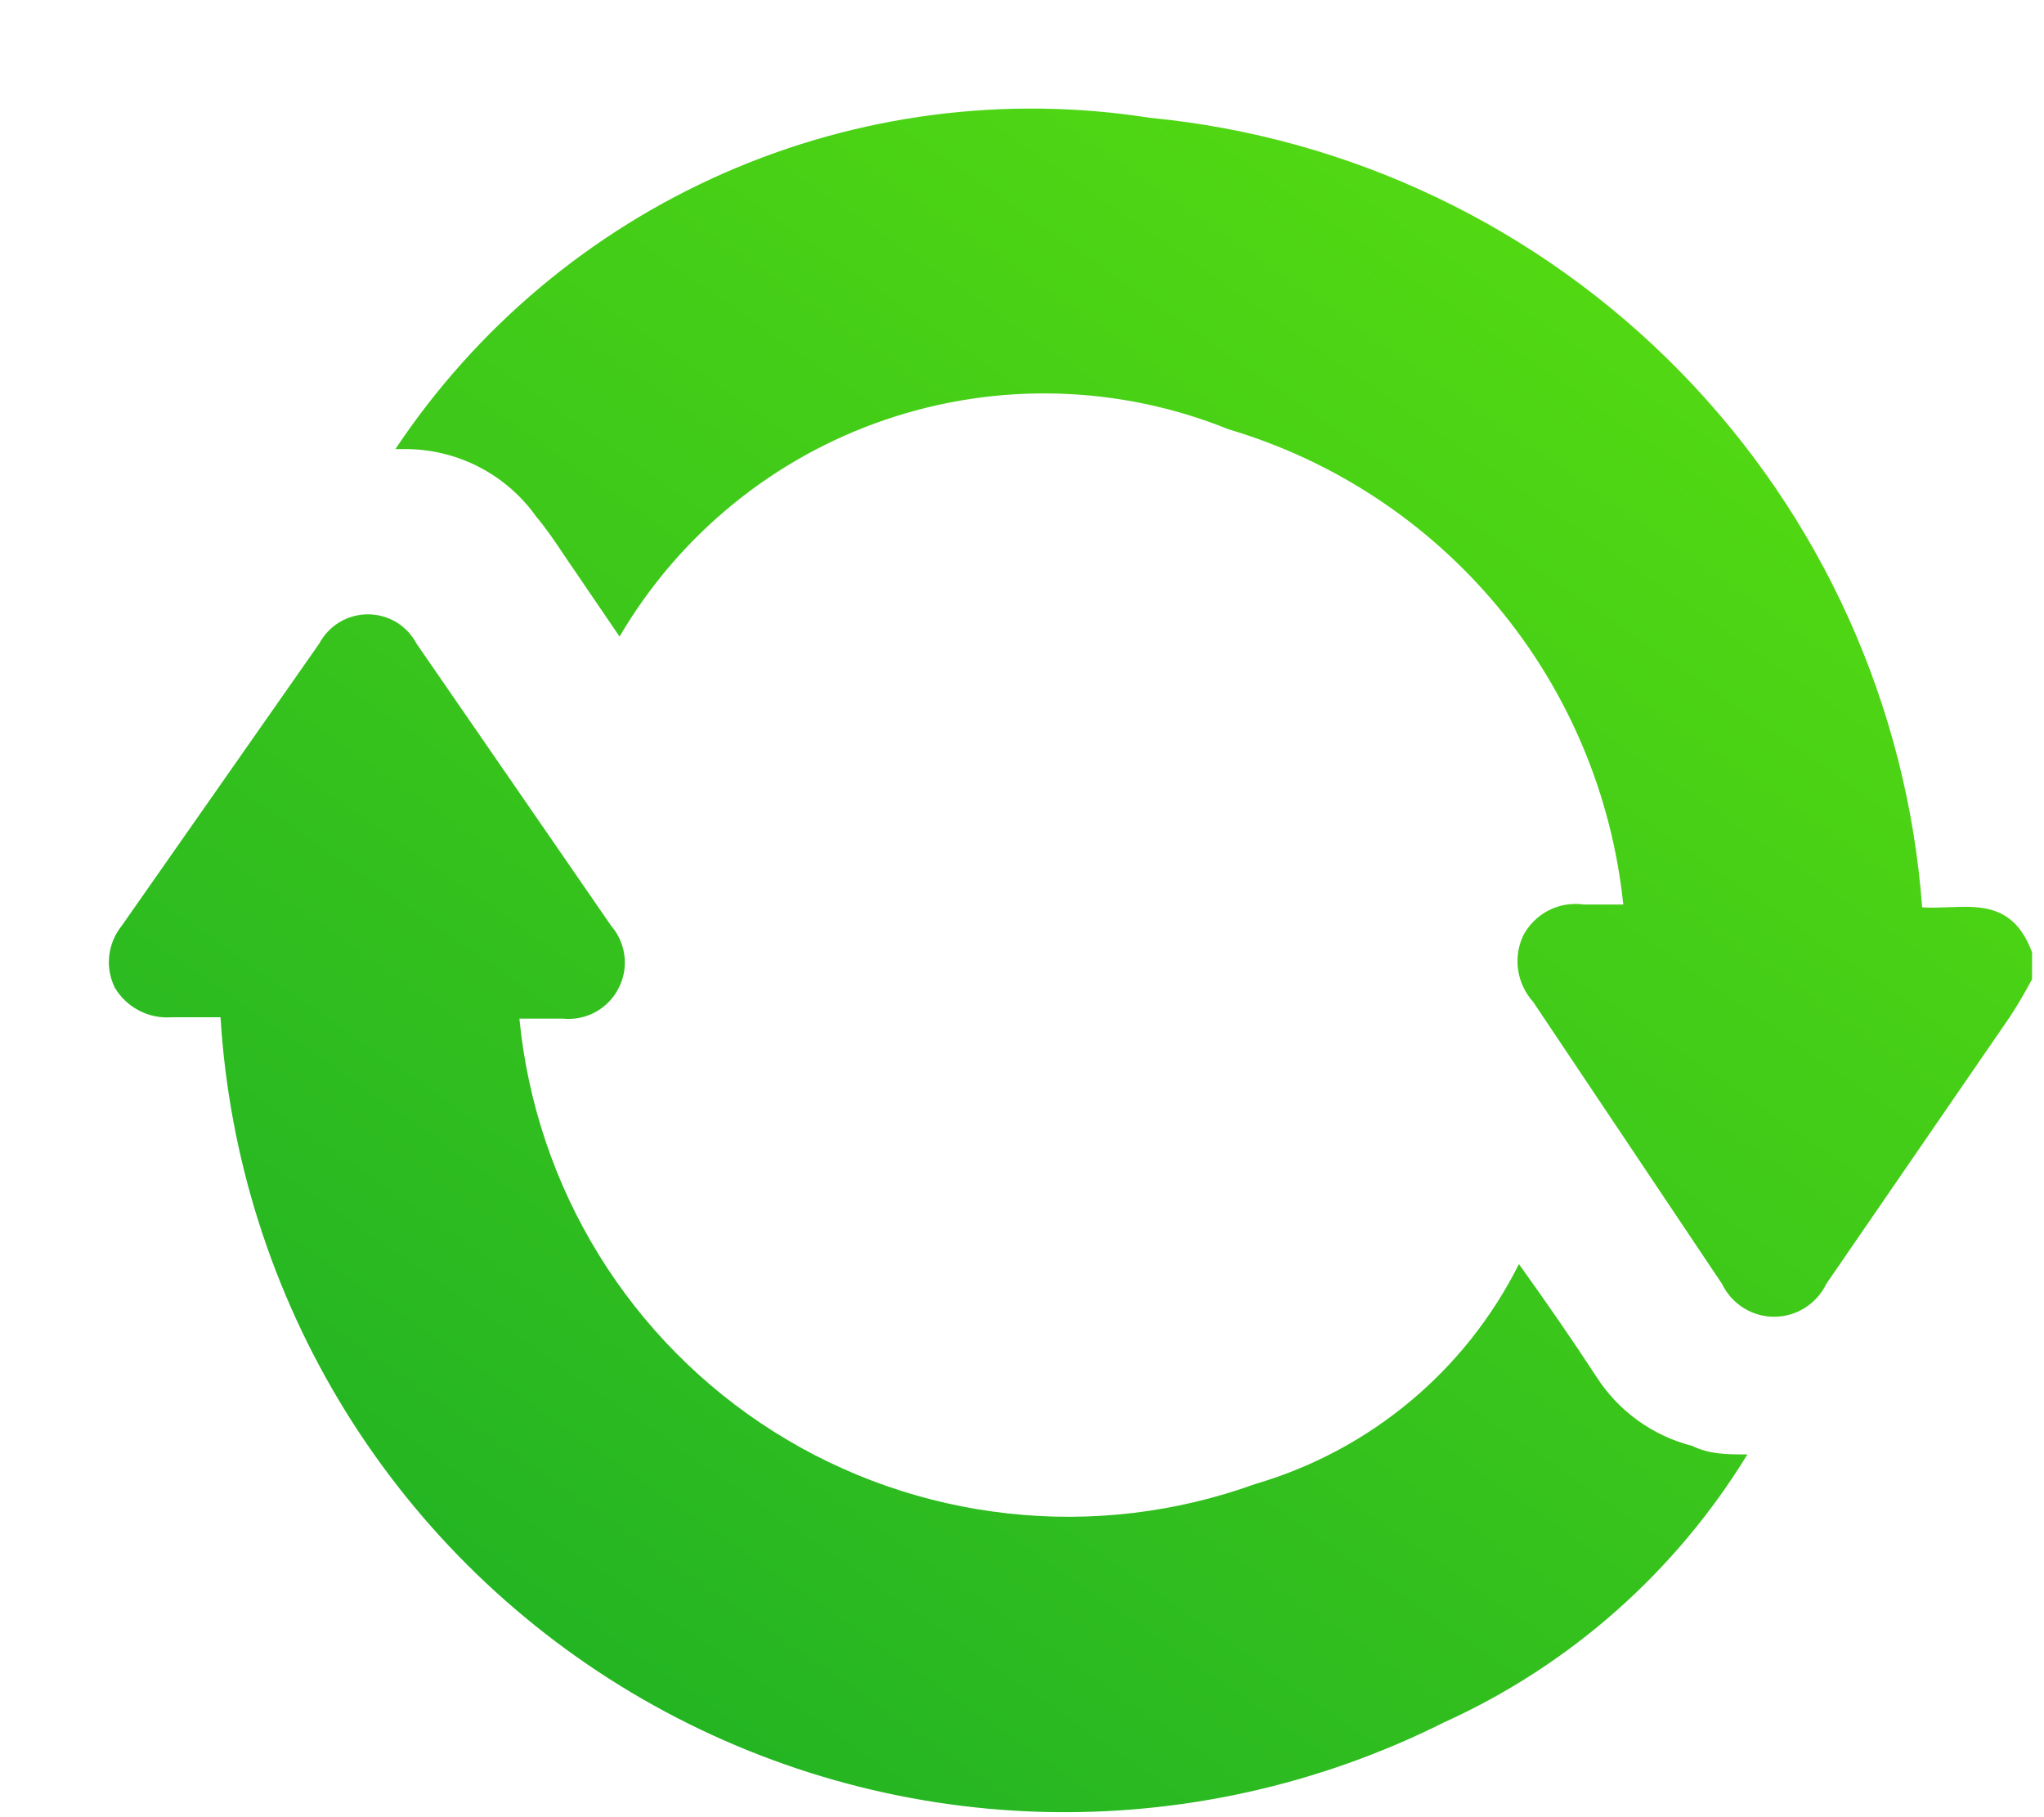 <svg width="18" height="16" viewBox="0 0 18 16" fill="none" xmlns="http://www.w3.org/2000/svg">
<path fill-rule="evenodd" clip-rule="evenodd" d="M14.795 3.271C16.04 4.543 16.795 6.214 16.927 7.989C17.003 7.994 17.082 7.991 17.16 7.988C17.451 7.977 17.739 7.965 17.895 8.386V8.622C17.834 8.734 17.771 8.846 17.697 8.957L16.083 11.304C16.042 11.39 15.976 11.464 15.895 11.515C15.814 11.566 15.72 11.594 15.624 11.594C15.527 11.594 15.433 11.566 15.352 11.515C15.271 11.464 15.206 11.39 15.164 11.304L13.501 8.821C13.431 8.743 13.385 8.646 13.369 8.542C13.354 8.438 13.369 8.332 13.414 8.237C13.464 8.142 13.542 8.065 13.637 8.016C13.733 7.967 13.841 7.949 13.948 7.964H14.295C14.195 7.001 13.811 6.089 13.192 5.345C12.573 4.6 11.748 4.055 10.819 3.78C9.855 3.39 8.783 3.36 7.798 3.695C6.813 4.03 5.982 4.708 5.456 5.605L5.059 5.022C5.028 4.978 4.999 4.934 4.969 4.89C4.891 4.773 4.814 4.658 4.723 4.55C4.593 4.366 4.419 4.215 4.219 4.112C4.018 4.008 3.795 3.954 3.569 3.954H3.482C4.195 2.884 5.199 2.041 6.376 1.524C7.553 1.007 8.854 0.838 10.124 1.037C11.896 1.207 13.55 1.999 14.795 3.271ZM13.376 11.13C13.625 11.477 13.848 11.8 14.059 12.123C14.253 12.425 14.555 12.643 14.903 12.731C15.052 12.806 15.214 12.806 15.388 12.806H15.388C14.754 13.842 13.825 14.663 12.719 15.164C11.617 15.717 10.395 15.988 9.163 15.953C7.931 15.917 6.728 15.576 5.66 14.961C4.592 14.346 3.693 13.476 3.044 12.428C2.396 11.38 2.017 10.187 1.942 8.957H1.508C1.409 8.964 1.31 8.943 1.223 8.897C1.135 8.851 1.062 8.782 1.011 8.696C0.968 8.609 0.951 8.511 0.962 8.414C0.973 8.317 1.012 8.226 1.073 8.15L2.811 5.667C2.853 5.589 2.914 5.524 2.99 5.478C3.065 5.433 3.152 5.409 3.24 5.409C3.328 5.409 3.414 5.433 3.49 5.478C3.565 5.524 3.627 5.589 3.668 5.667L5.381 8.15C5.446 8.225 5.487 8.318 5.499 8.416C5.511 8.515 5.493 8.614 5.447 8.702C5.402 8.791 5.331 8.863 5.244 8.911C5.157 8.958 5.058 8.979 4.959 8.969H4.574C4.646 9.706 4.884 10.416 5.272 11.046C5.66 11.676 6.187 12.209 6.812 12.604C7.437 12.999 8.145 13.246 8.88 13.326C9.615 13.407 10.359 13.318 11.055 13.066C11.554 12.92 12.018 12.673 12.417 12.34C12.817 12.007 13.143 11.595 13.376 11.13Z" fill="url(#paint0_linear_392_22310)"/>
<defs>
<linearGradient id="paint0_linear_392_22310" x1="27.452" y1="-16.363" x2="-1.025" y2="24.767" gradientUnits="userSpaceOnUse">
<stop offset="0.13" stop-color="#85FF00"/>
<stop offset="1" stop-color="#009930"/>
</linearGradient>
</defs>
</svg>
